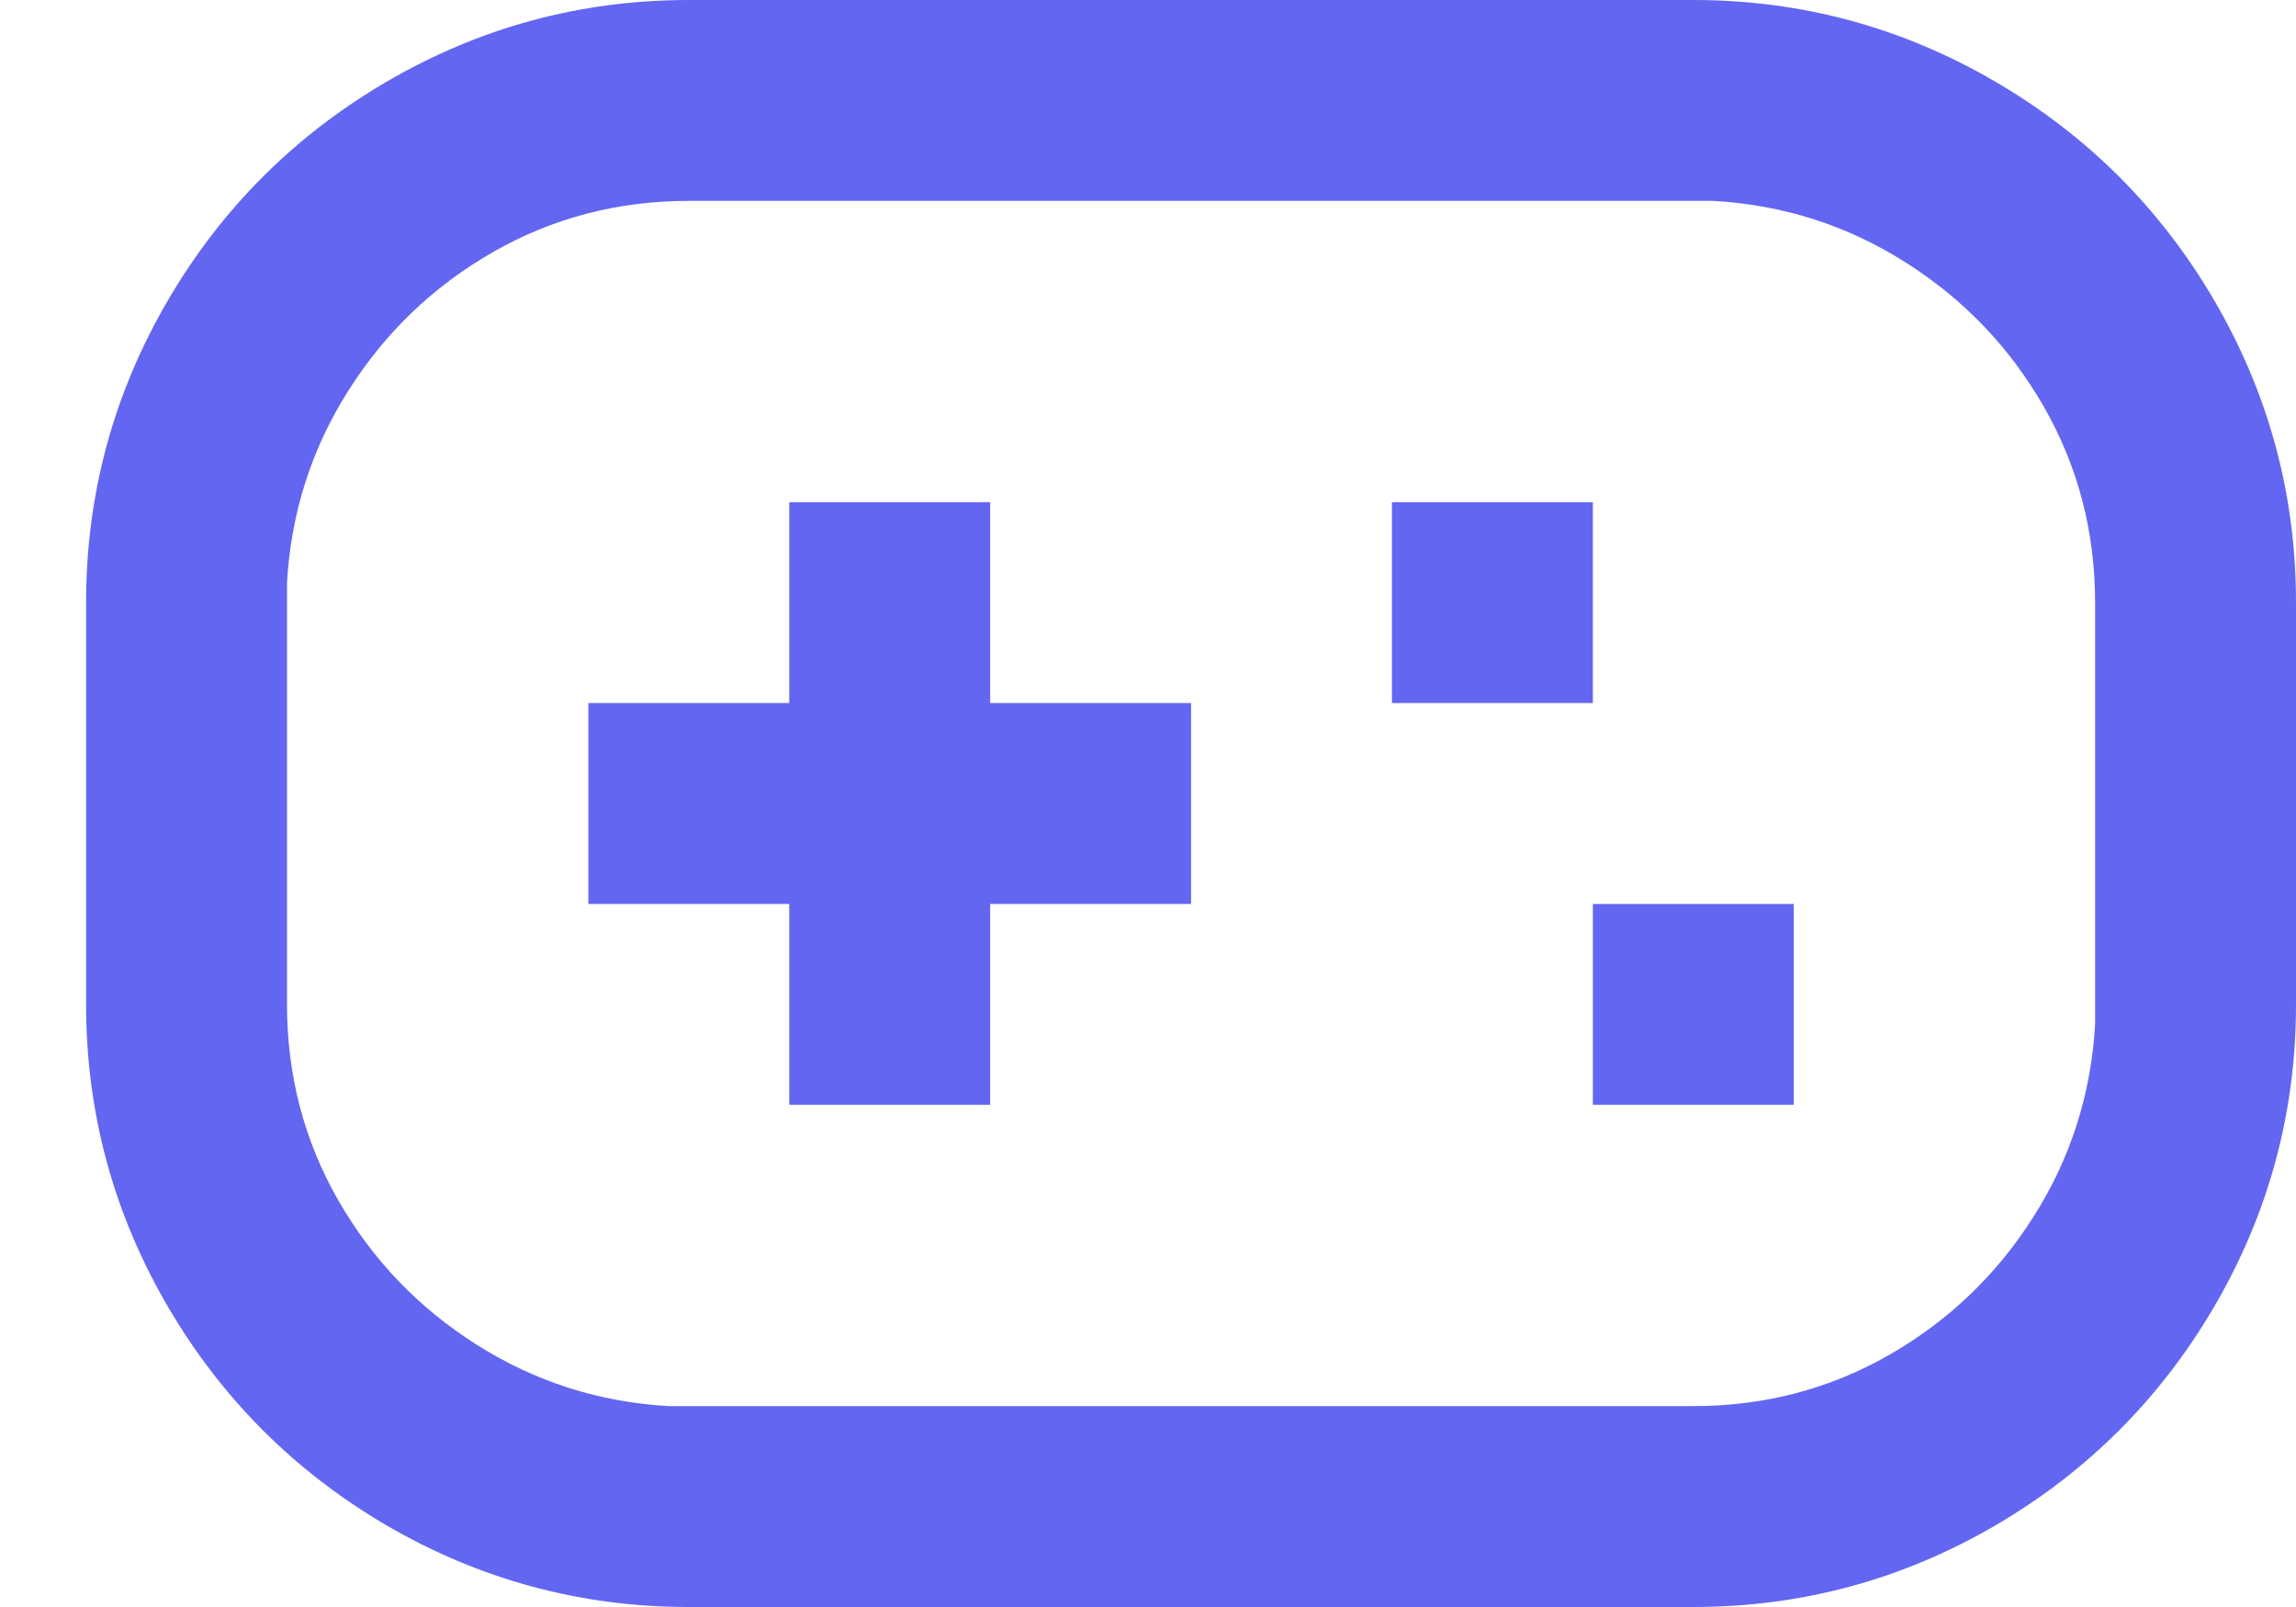 <svg width="20" height="14" viewBox="0 0 20 14" fill="none" xmlns="http://www.w3.org/2000/svg">
<path d="M14.75 0C15.695 0 16.576 0.239 17.392 0.718C18.186 1.184 18.816 1.814 19.282 2.607C19.761 3.424 20 4.305 20 5.25V8.75C20 9.695 19.761 10.576 19.282 11.393C18.816 12.186 18.186 12.816 17.392 13.283C16.576 13.761 15.695 14 14.75 14H6C5.055 14 4.174 13.761 3.357 13.283C2.564 12.816 1.934 12.186 1.468 11.393C0.989 10.576 0.75 9.695 0.75 8.75V5.25C0.75 4.305 0.989 3.424 1.468 2.607C1.934 1.814 2.564 1.184 3.357 0.718C4.174 0.239 5.055 0 6 0H14.75ZM14.75 1.75H6C5.382 1.75 4.813 1.899 4.294 2.196C3.775 2.494 3.355 2.896 3.034 3.404C2.713 3.911 2.535 4.468 2.5 5.075V8.75C2.5 9.368 2.649 9.937 2.946 10.456C3.244 10.975 3.646 11.395 4.154 11.716C4.661 12.037 5.218 12.215 5.825 12.25H14.75C15.368 12.25 15.937 12.101 16.456 11.804C16.975 11.506 17.395 11.104 17.716 10.596C18.037 10.089 18.215 9.532 18.25 8.925V5.25C18.25 4.632 18.101 4.063 17.804 3.544C17.506 3.025 17.104 2.605 16.596 2.284C16.089 1.963 15.532 1.785 14.925 1.75H14.75ZM8.625 4.375V6.125H10.375V7.875H8.625V9.625H6.875V7.875H5.125V6.125H6.875V4.375H8.625ZM15.625 7.875V9.625H13.875V7.875H15.625ZM13.875 4.375V6.125H12.125V4.375H13.875Z" fill="#6366F1"/>
</svg>
